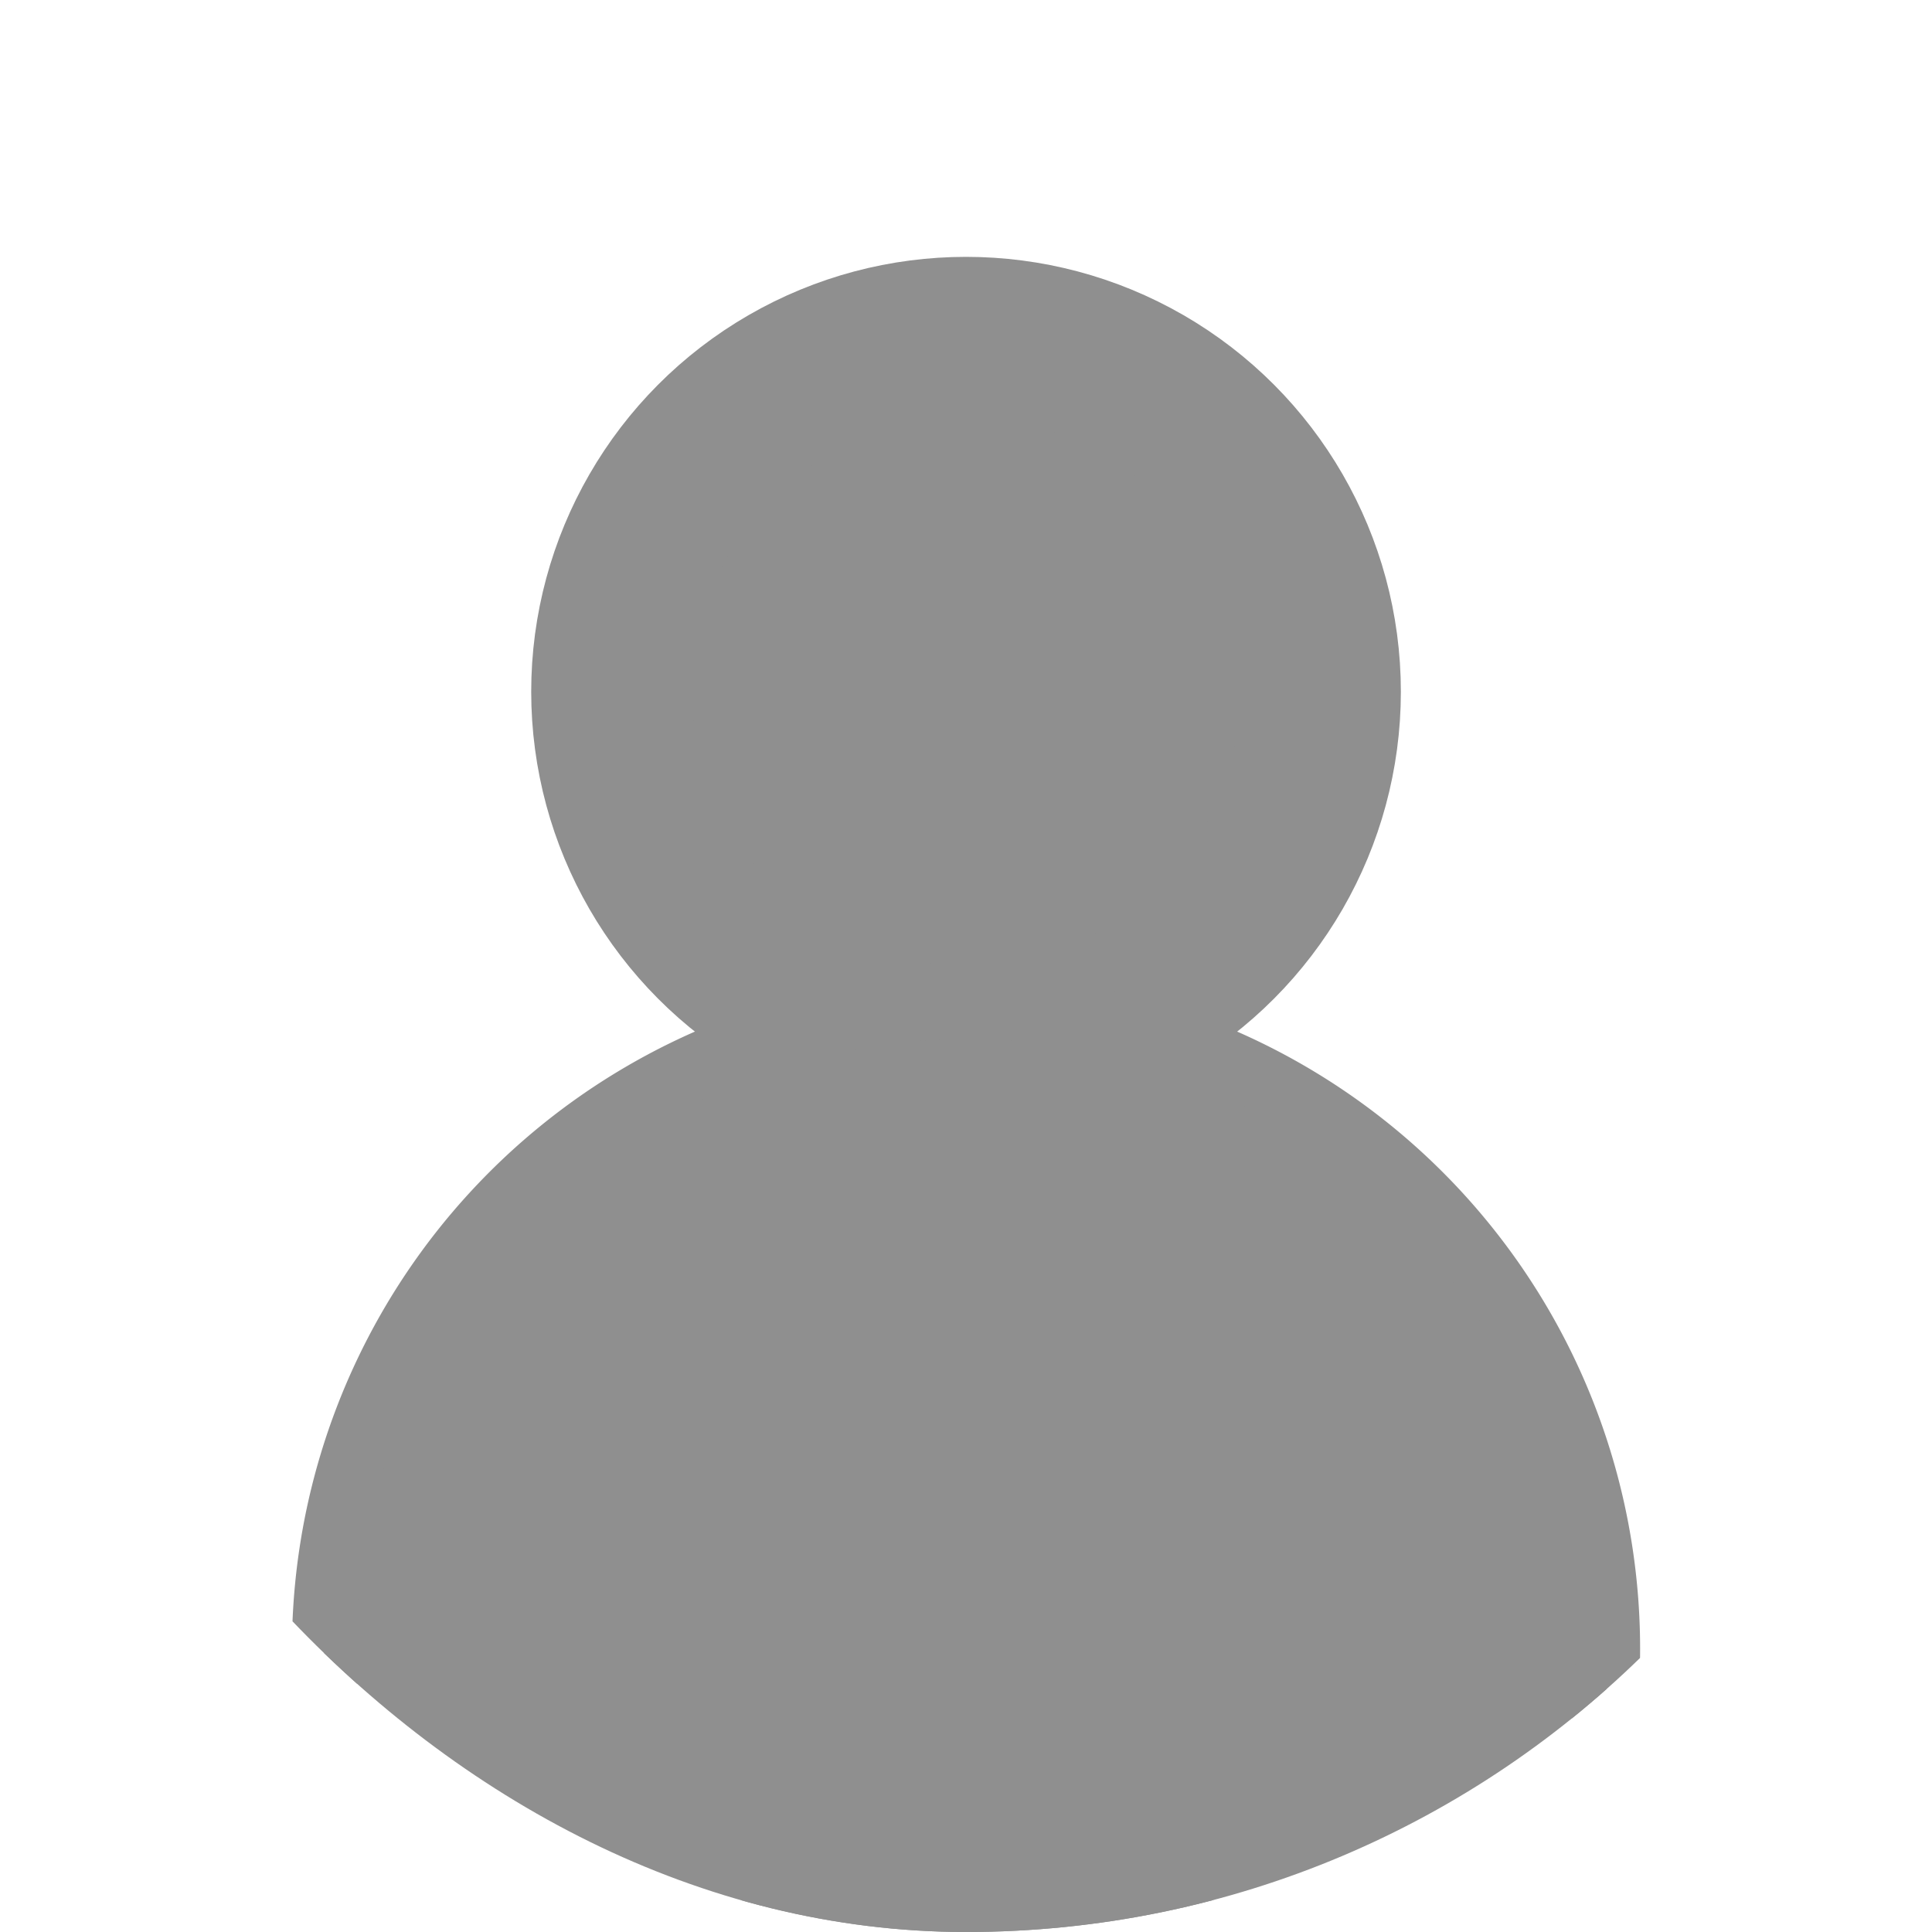 <svg xmlns="http://www.w3.org/2000/svg" xmlns:xlink="http://www.w3.org/1999/xlink" width="60" height="60" viewBox="0 0 60 60">
  <defs>
    <style>
      .cls-1 {
        fill: #fff;
        stroke: #707070;
      }

      .cls-2 {
        clip-path: url(#clip-path);
      }

      .cls-3, .cls-4 {
        fill: #8f8f8f;
        stroke: #8f8f8f;
        stroke-miterlimit: 10;
      }

      .cls-3 {
        stroke-width: 5px;
      }

      .cls-4 {
        stroke-width: 2px;
      }
    </style>
    <clipPath id="clip-path">
      <rect id="사각형_7059" data-name="사각형 7059" class="cls-1" width="60" height="60" rx="30" transform="translate(62 1035)"/>
    </clipPath>
  </defs>
  <g id="img_sec3_customer3" class="cls-2" transform="translate(-62 -1035)">
    <g id="그룹_9074" data-name="그룹 9074" transform="translate(-2.598 1.414)">
      <circle id="타원_768" data-name="타원 768" class="cls-3" cx="11.004" cy="11.004" r="11.004" transform="translate(83.595 1044.063)"/>
      <path id="패스_13855" data-name="패스 13855" class="cls-4" d="M43.369,54.195A19.934,19.934,0,1,0,5.548,63H41.321A19.851,19.851,0,0,0,43.369,54.195Z" transform="translate(71.164 1030.588)"/>
    </g>
  </g>
</svg>
